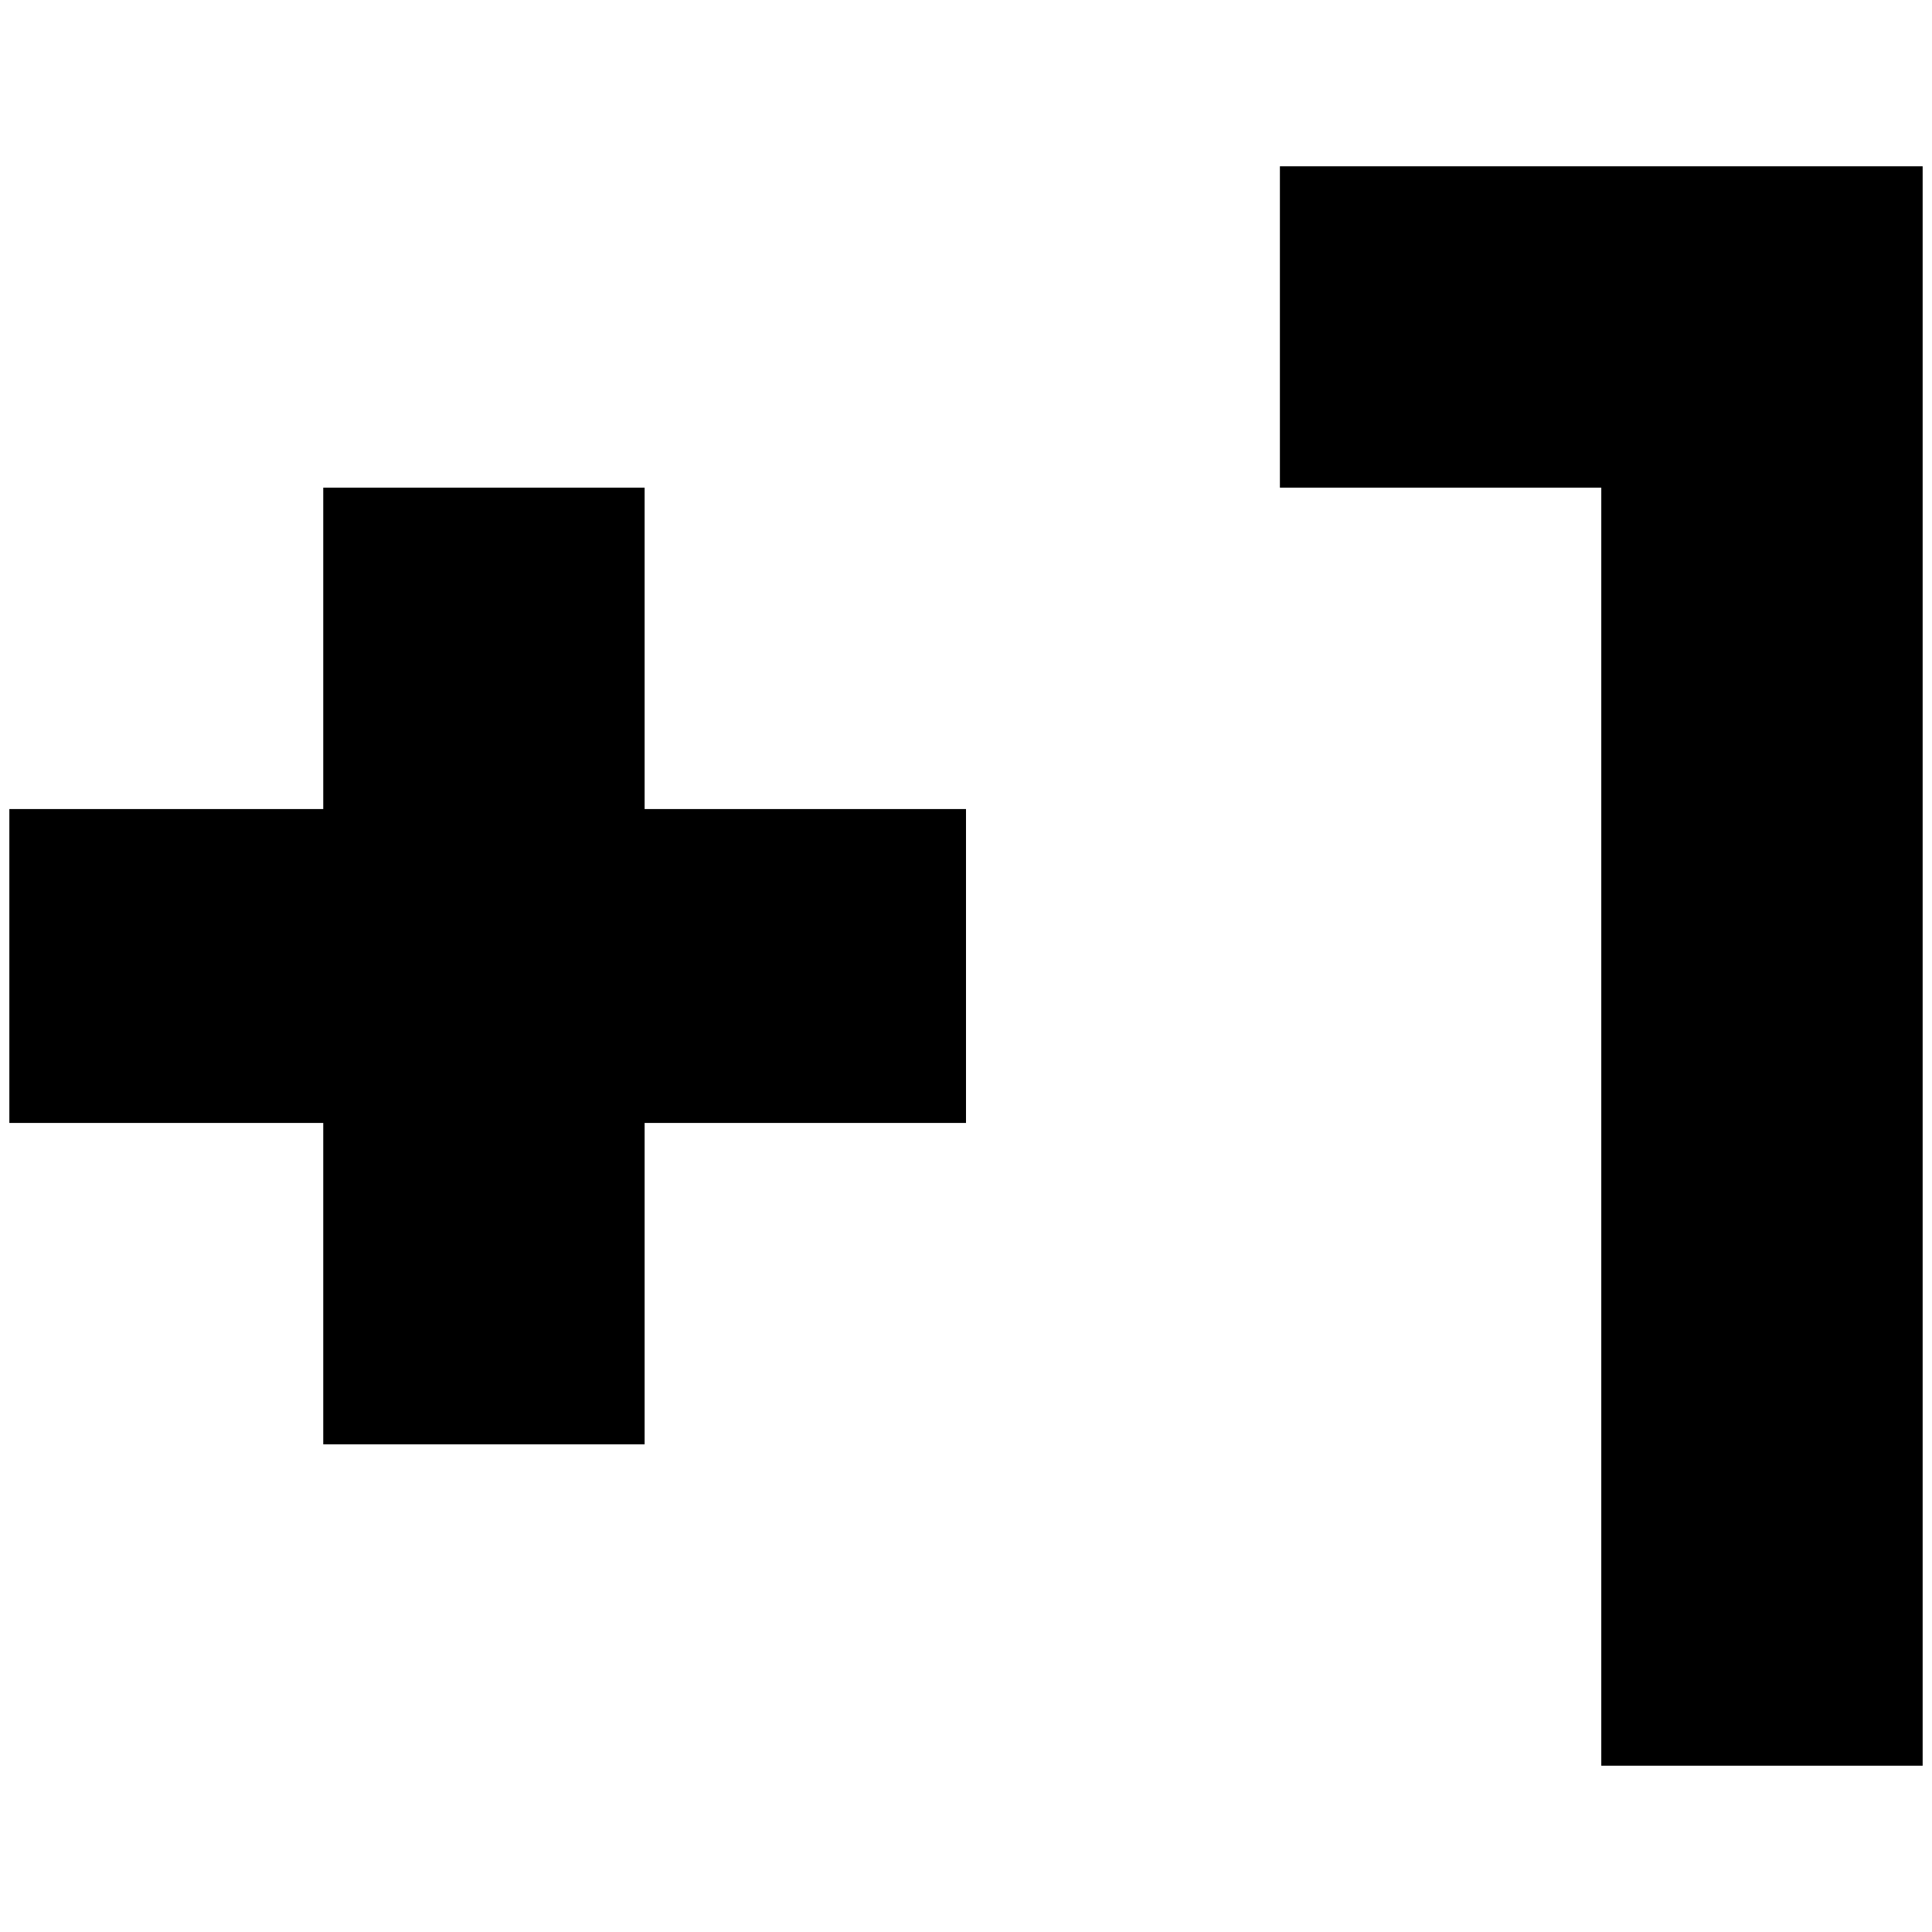 <?xml version="1.0" standalone="no"?>
<!DOCTYPE svg PUBLIC "-//W3C//DTD SVG 1.1//EN" "http://www.w3.org/Graphics/SVG/1.1/DTD/svg11.dtd" >
<svg xmlns="http://www.w3.org/2000/svg" xmlns:xlink="http://www.w3.org/1999/xlink" version="1.1" width="2048" height="2048" viewBox="-10 0 2068 2048">
   <path fill="currentColor"
d="M1360 168v344h344v1368h344v-1712h-688zM1024 1192h-344v344h-344v-344h-336v-336h336v-344h344v344h344v336z" />
</svg>
